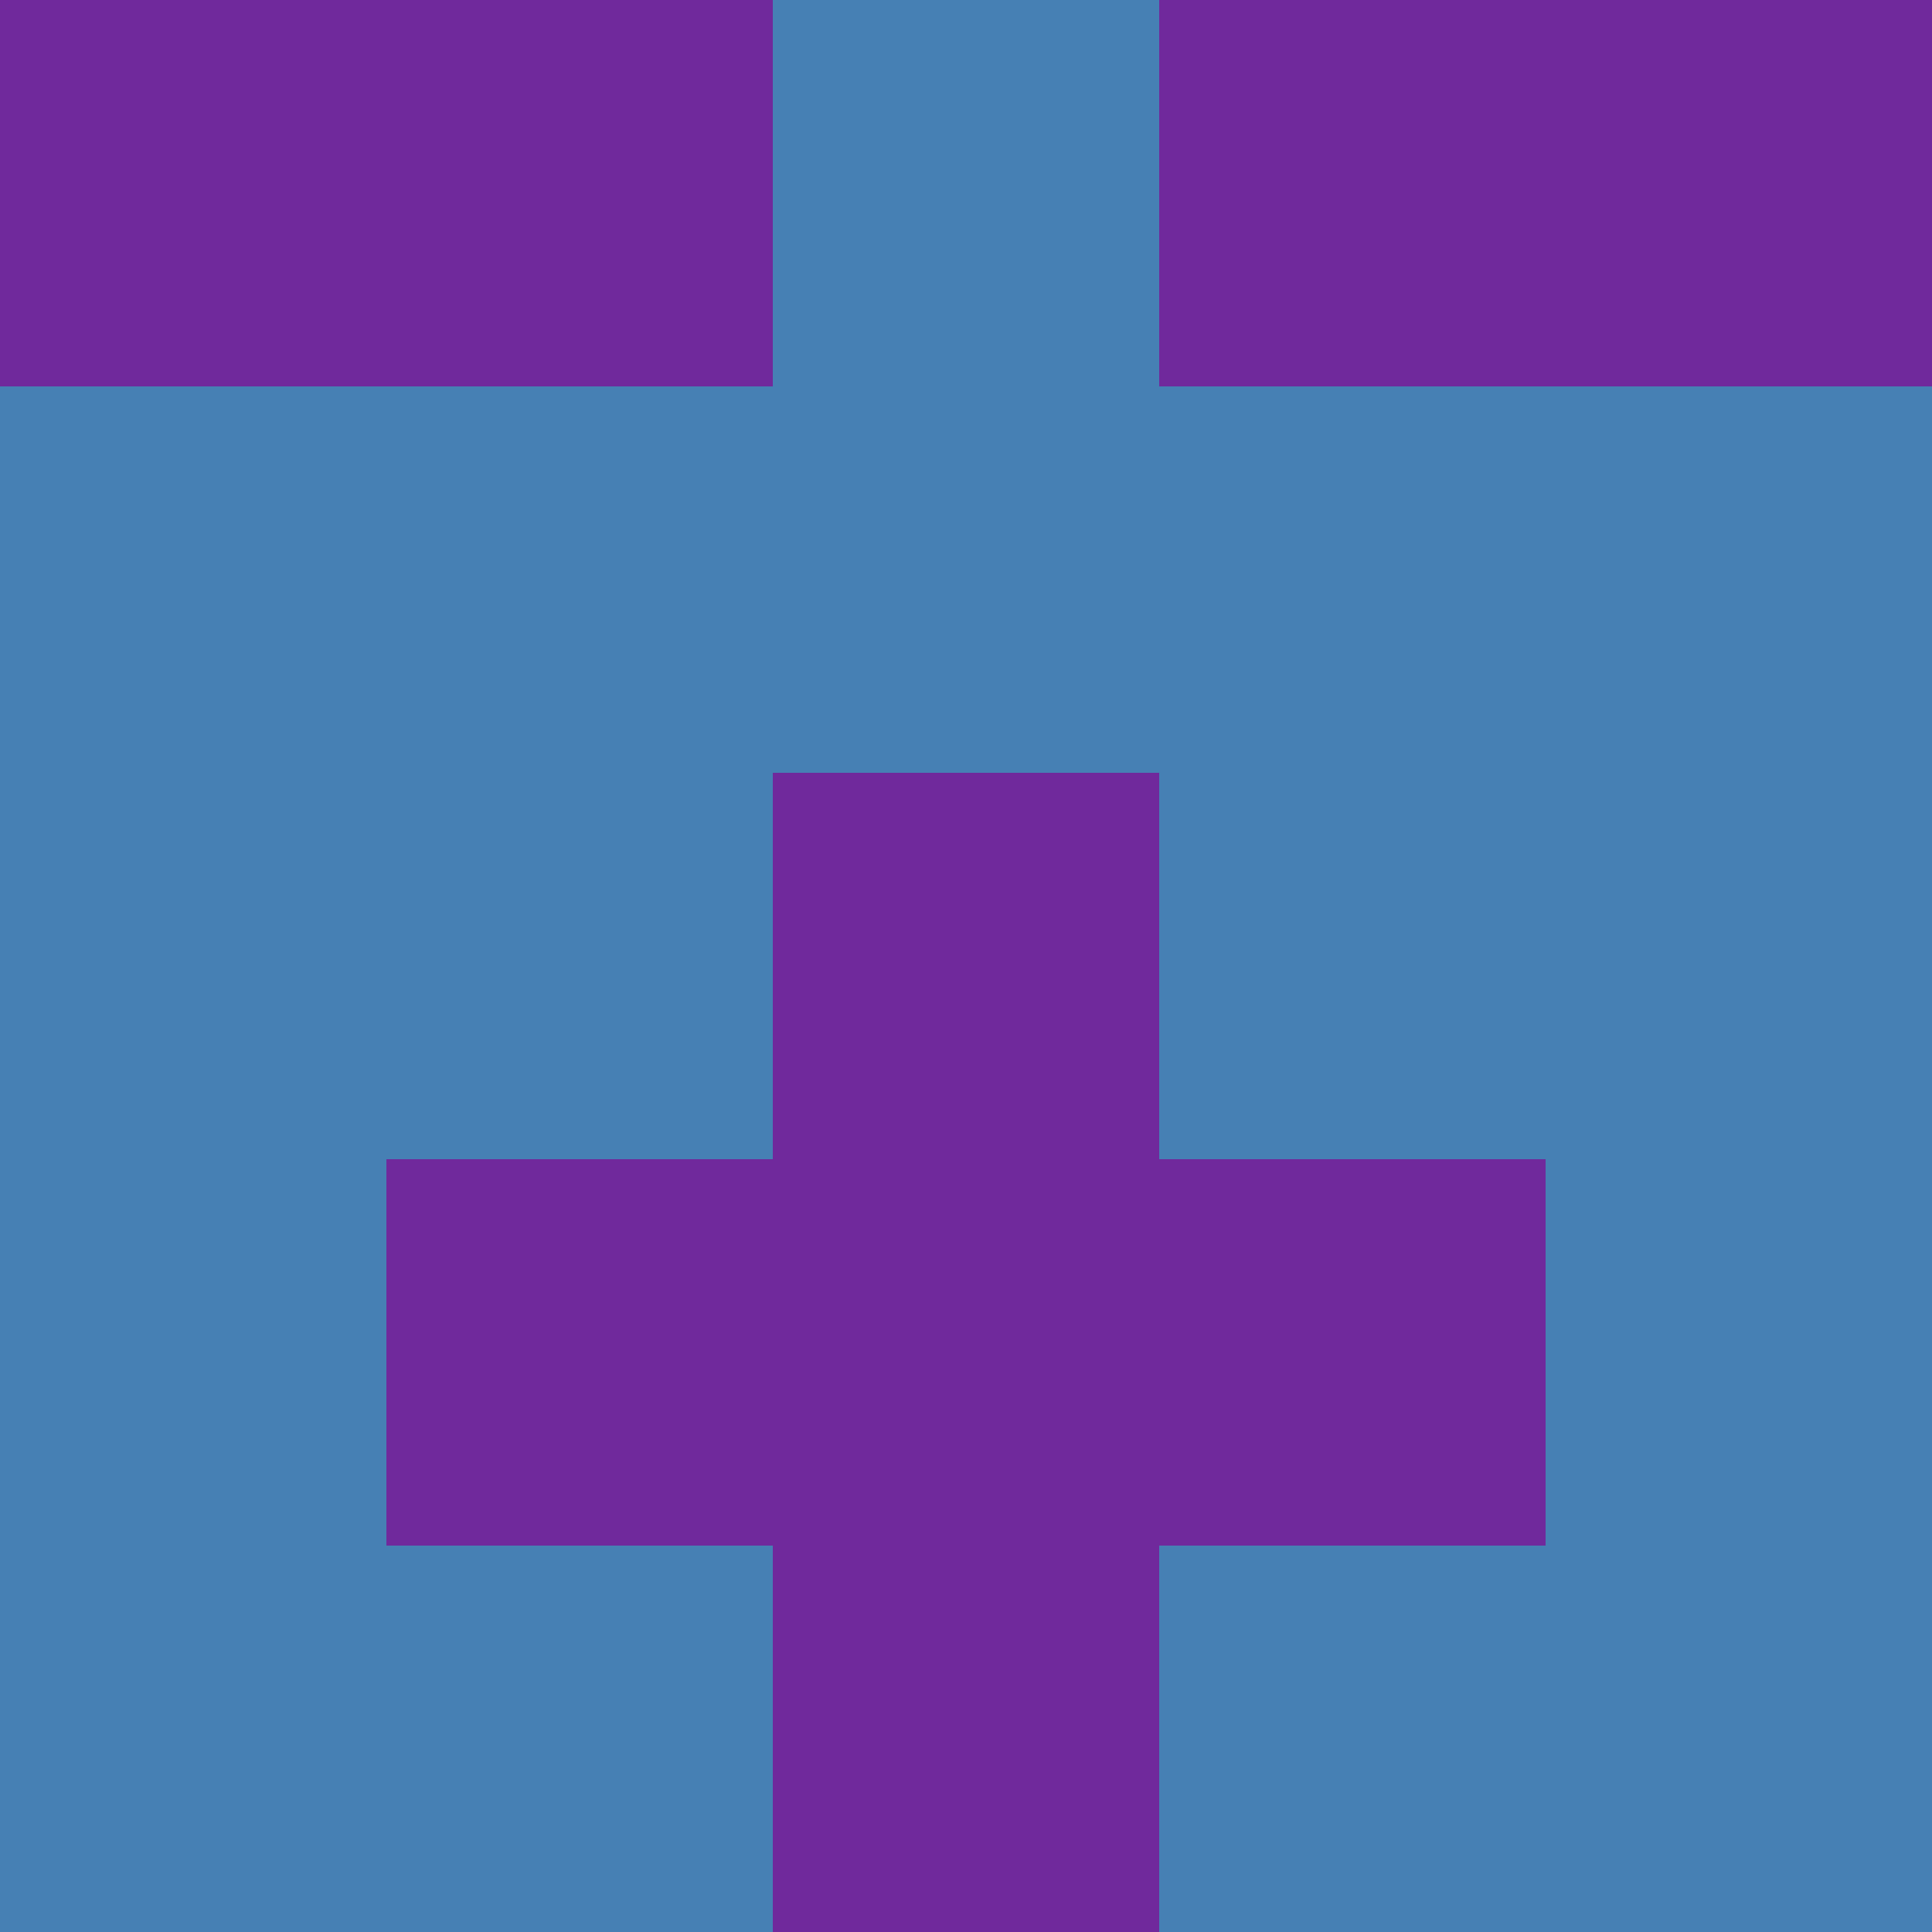 <?xml version="1.0" encoding="utf-8"?>
<!DOCTYPE svg PUBLIC "-//W3C//DTD SVG 20010904//EN"
        "http://www.w3.org/TR/2001/REC-SVG-20010904/DTD/svg10.dtd">

<svg width="400" height="400" viewBox="0 0 5 5"
    xmlns="http://www.w3.org/2000/svg"
    xmlns:xlink="http://www.w3.org/1999/xlink">
            <rect x="0" y="0" width="1" height="1" fill="#70299C" />
        <rect x="0" y="1" width="1" height="1" fill="#4680B4" />
        <rect x="0" y="2" width="1" height="1" fill="#4680B4" />
        <rect x="0" y="3" width="1" height="1" fill="#4680B4" />
        <rect x="0" y="4" width="1" height="1" fill="#4680B4" />
                <rect x="1" y="0" width="1" height="1" fill="#70299C" />
        <rect x="1" y="1" width="1" height="1" fill="#4680B4" />
        <rect x="1" y="2" width="1" height="1" fill="#4680B4" />
        <rect x="1" y="3" width="1" height="1" fill="#70299C" />
        <rect x="1" y="4" width="1" height="1" fill="#4680B4" />
                <rect x="2" y="0" width="1" height="1" fill="#4680B4" />
        <rect x="2" y="1" width="1" height="1" fill="#4680B4" />
        <rect x="2" y="2" width="1" height="1" fill="#70299C" />
        <rect x="2" y="3" width="1" height="1" fill="#70299C" />
        <rect x="2" y="4" width="1" height="1" fill="#70299C" />
                <rect x="3" y="0" width="1" height="1" fill="#70299C" />
        <rect x="3" y="1" width="1" height="1" fill="#4680B4" />
        <rect x="3" y="2" width="1" height="1" fill="#4680B4" />
        <rect x="3" y="3" width="1" height="1" fill="#70299C" />
        <rect x="3" y="4" width="1" height="1" fill="#4680B4" />
                <rect x="4" y="0" width="1" height="1" fill="#70299C" />
        <rect x="4" y="1" width="1" height="1" fill="#4680B4" />
        <rect x="4" y="2" width="1" height="1" fill="#4680B4" />
        <rect x="4" y="3" width="1" height="1" fill="#4680B4" />
        <rect x="4" y="4" width="1" height="1" fill="#4680B4" />
        
</svg>


